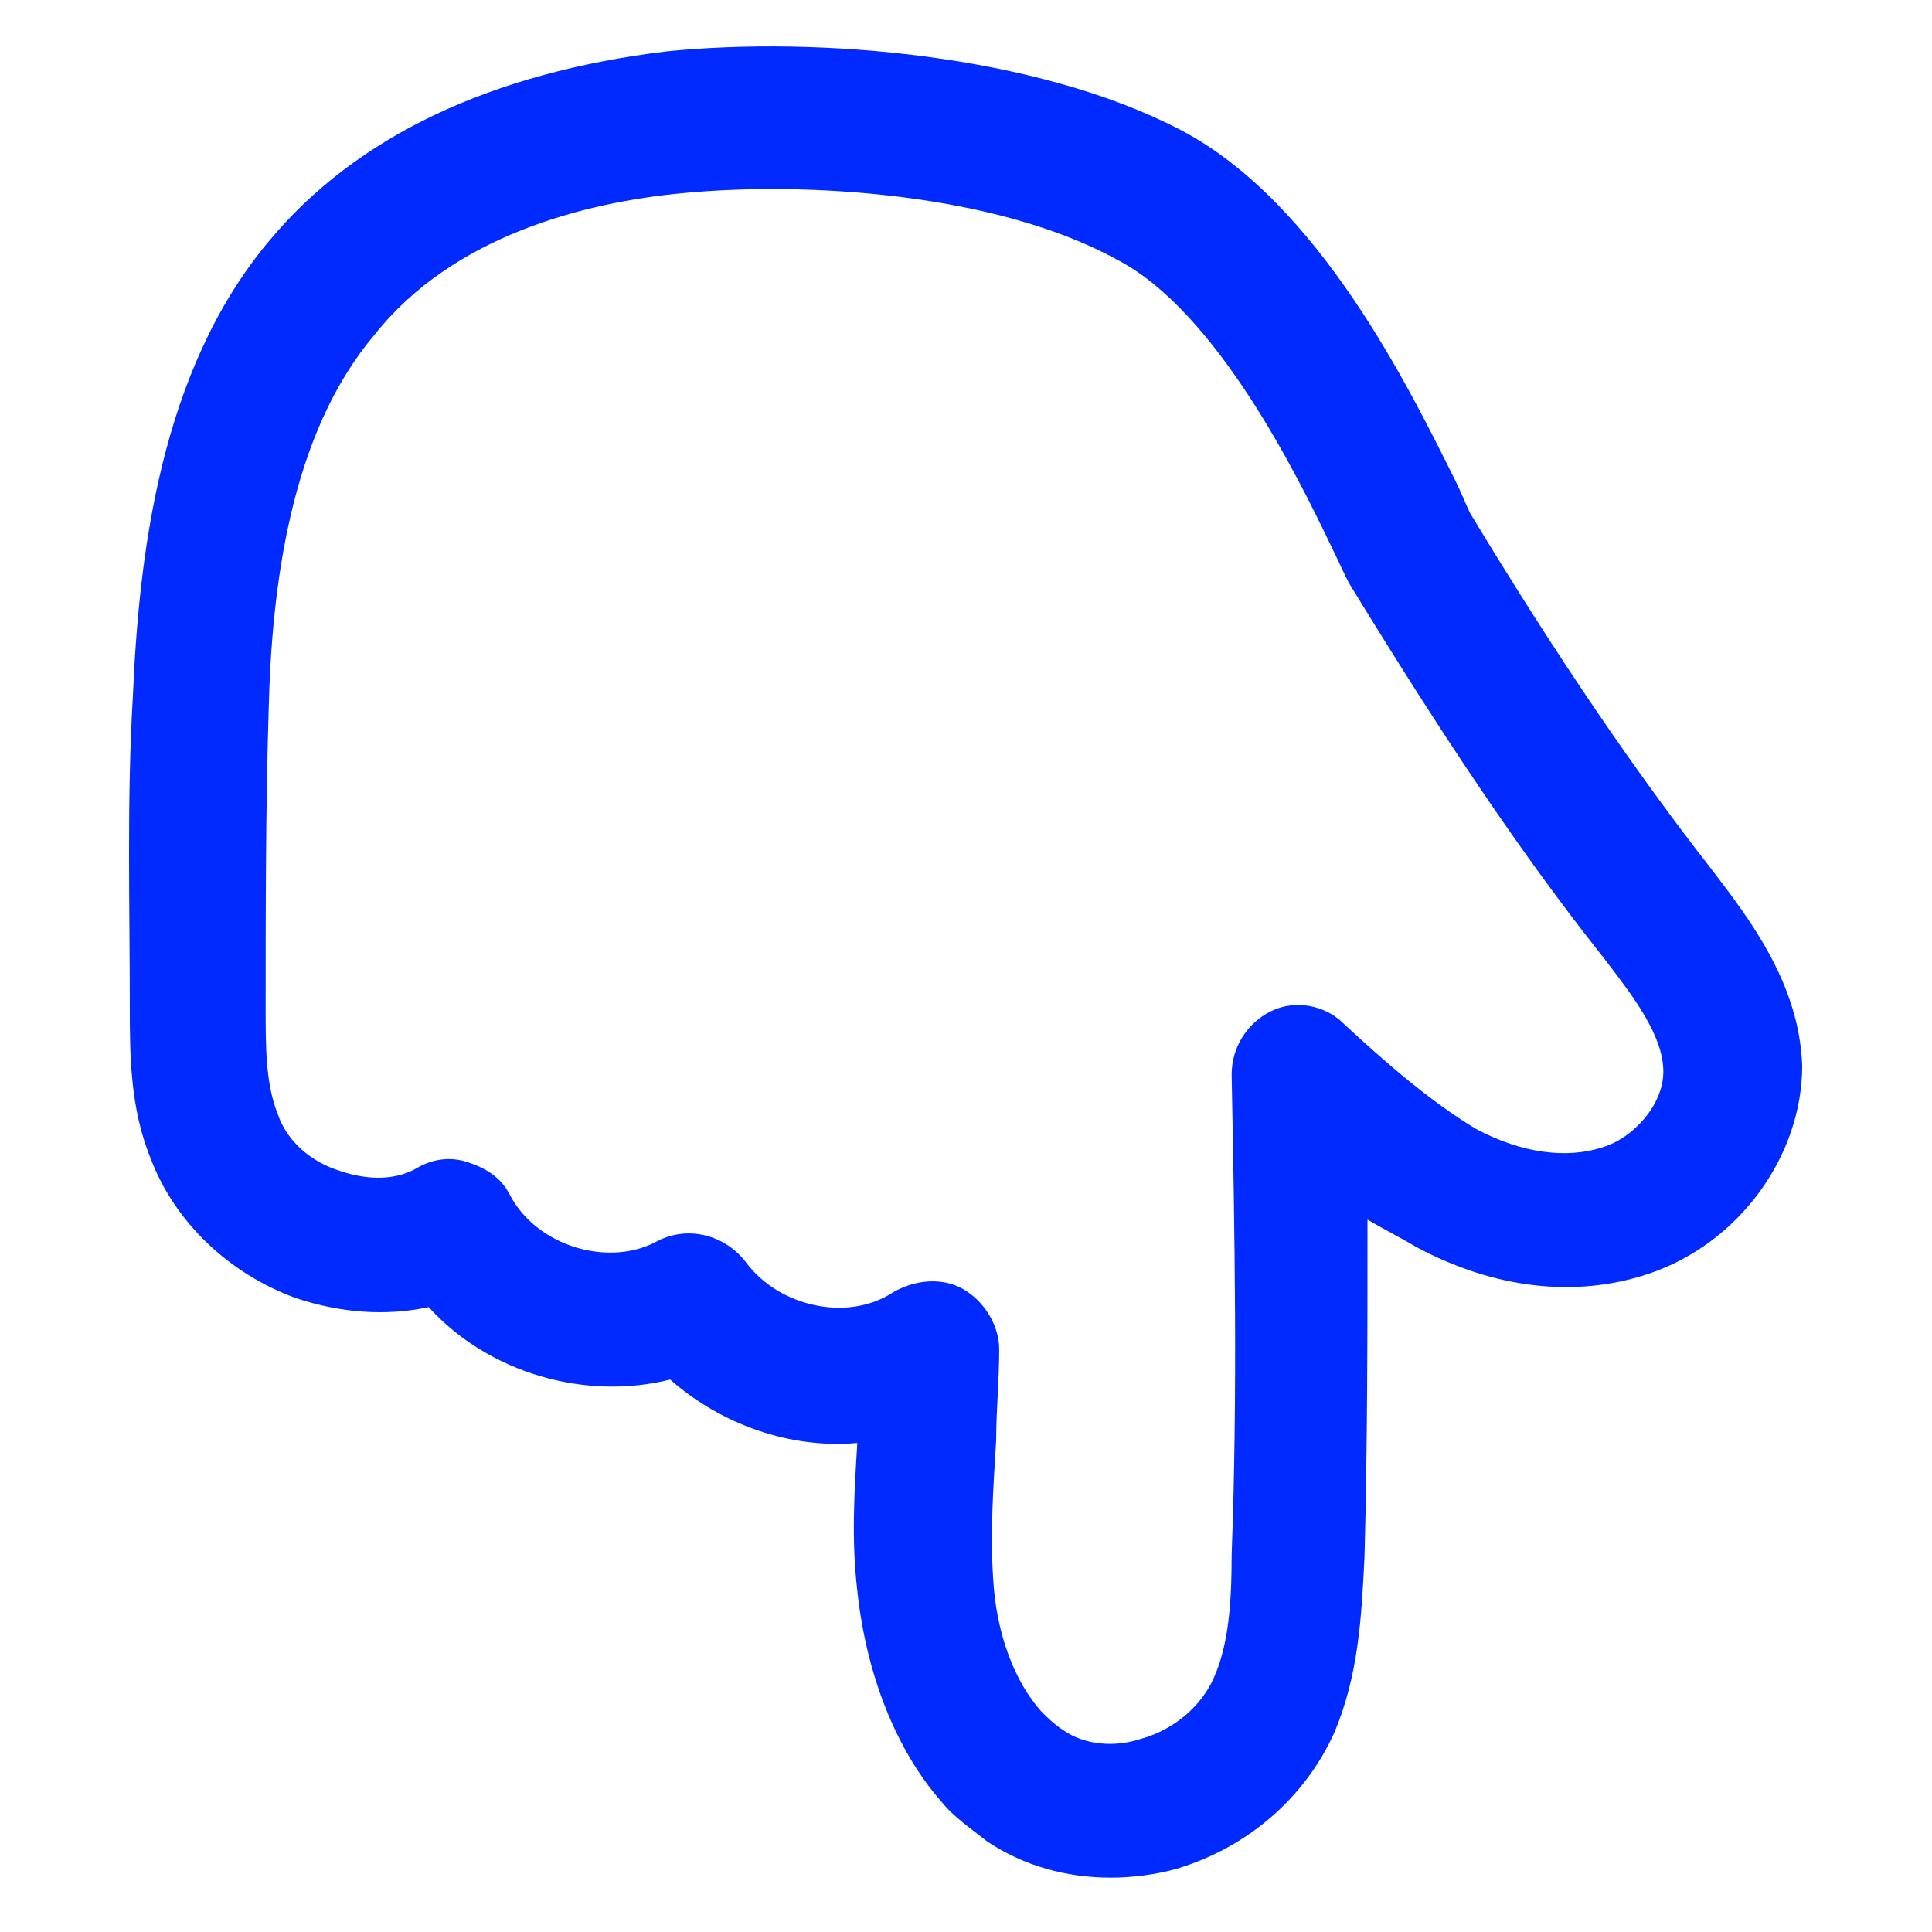 <?xml version="1.0" encoding="utf-8"?><!-- Generator: Adobe Illustrator 25.2.1, SVG Export Plug-In . SVG Version: 6.00 Build 0)  --><svg fill="#002aff" width="52" height="52" version="1.1" id="lni_lni-pointer-down" xmlns="http://www.w3.org/2000/svg" xmlns:xlink="http://www.w3.org/1999/xlink"	 x="0px" y="0px" viewBox="0 0 64 64" style="enable-background:new 0 0 64 64;" xml:space="preserve"><g>	<path d="M36.8,62.2c-1.5,0-2.9-0.4-4.1-1.2c-0.5-0.4-1.1-0.8-1.5-1.3c0,0,0,0,0,0c-1.5-1.7-2.5-4.2-2.8-7c-0.2-1.7-0.1-3.3,0-4.9		c-2.2,0.2-4.5-0.6-6.2-2.1c-2.8,0.7-6-0.2-8-2.4c-1.4,0.3-2.9,0.2-4.4-0.3c-2.2-0.8-4-2.5-4.8-4.6c-0.7-1.7-0.7-3.5-0.7-5.1		c0-3.3-0.1-6.8,0.1-10.2c0.2-4.7,0.9-10.8,4.5-15.1c2.9-3.5,7.4-5.6,13.2-6.3c5-0.5,12.2,0.1,17,2.6c4.6,2.4,7.6,8.6,9.1,11.6		c0.2,0.4,0.4,0.9,0.5,1.1c2.9,4.8,5.5,8.6,8,11.8c1.3,1.7,2.9,3.8,3,6.5c0,3-2.1,5.9-5.1,6.9c-2.4,0.8-5.1,0.5-7.7-0.9		c-0.5-0.3-1.1-0.6-1.6-0.9c0,3.7,0,7.5-0.1,11.2c-0.1,2-0.2,3.9-1,5.8c-1,2.2-2.9,3.8-5.2,4.5C38.3,62.1,37.5,62.2,36.8,62.2z		 M34.5,56.7c0.2,0.2,0.4,0.4,0.7,0.6c0.7,0.5,1.7,0.6,2.6,0.3c1.1-0.3,2-1.1,2.4-2c0.5-1.1,0.6-2.5,0.6-4.1		c0.2-5.3,0.1-10.7,0-15.9c0-0.9,0.5-1.7,1.3-2.1c0.8-0.4,1.8-0.2,2.4,0.4c1.4,1.3,2.9,2.6,4.4,3.5c1.5,0.8,3,1,4.2,0.6		c1-0.3,2-1.4,2-2.5c0-1.2-1-2.5-2-3.8c-2.7-3.4-5.3-7.3-8.3-12.2c-0.2-0.3-0.4-0.8-0.7-1.4c-1.1-2.3-3.8-7.8-7.1-9.5		C33,6.4,26.7,6,22.6,6.4c-3.2,0.3-7.6,1.4-10.2,4.7C9.6,14.4,9,19.5,8.9,23.5c-0.1,3.3-0.1,6.7-0.1,9.9c0,1.3,0,2.5,0.4,3.5		c0.3,0.9,1.1,1.6,2.1,1.9c0.9,0.3,1.8,0.3,2.5-0.1c0.5-0.3,1.1-0.4,1.7-0.2c0.6,0.2,1.1,0.5,1.4,1.1c0.9,1.7,3.3,2.4,4.9,1.5		c1-0.5,2.2-0.2,2.9,0.7c1.1,1.5,3.4,2,4.9,1c0.7-0.4,1.6-0.5,2.3-0.1c0.7,0.4,1.2,1.2,1.2,2c0,1-0.1,2-0.1,3		c-0.1,1.6-0.2,3.1-0.1,4.6C33,54.1,33.6,55.7,34.5,56.7L34.5,56.7z"/></g></svg>